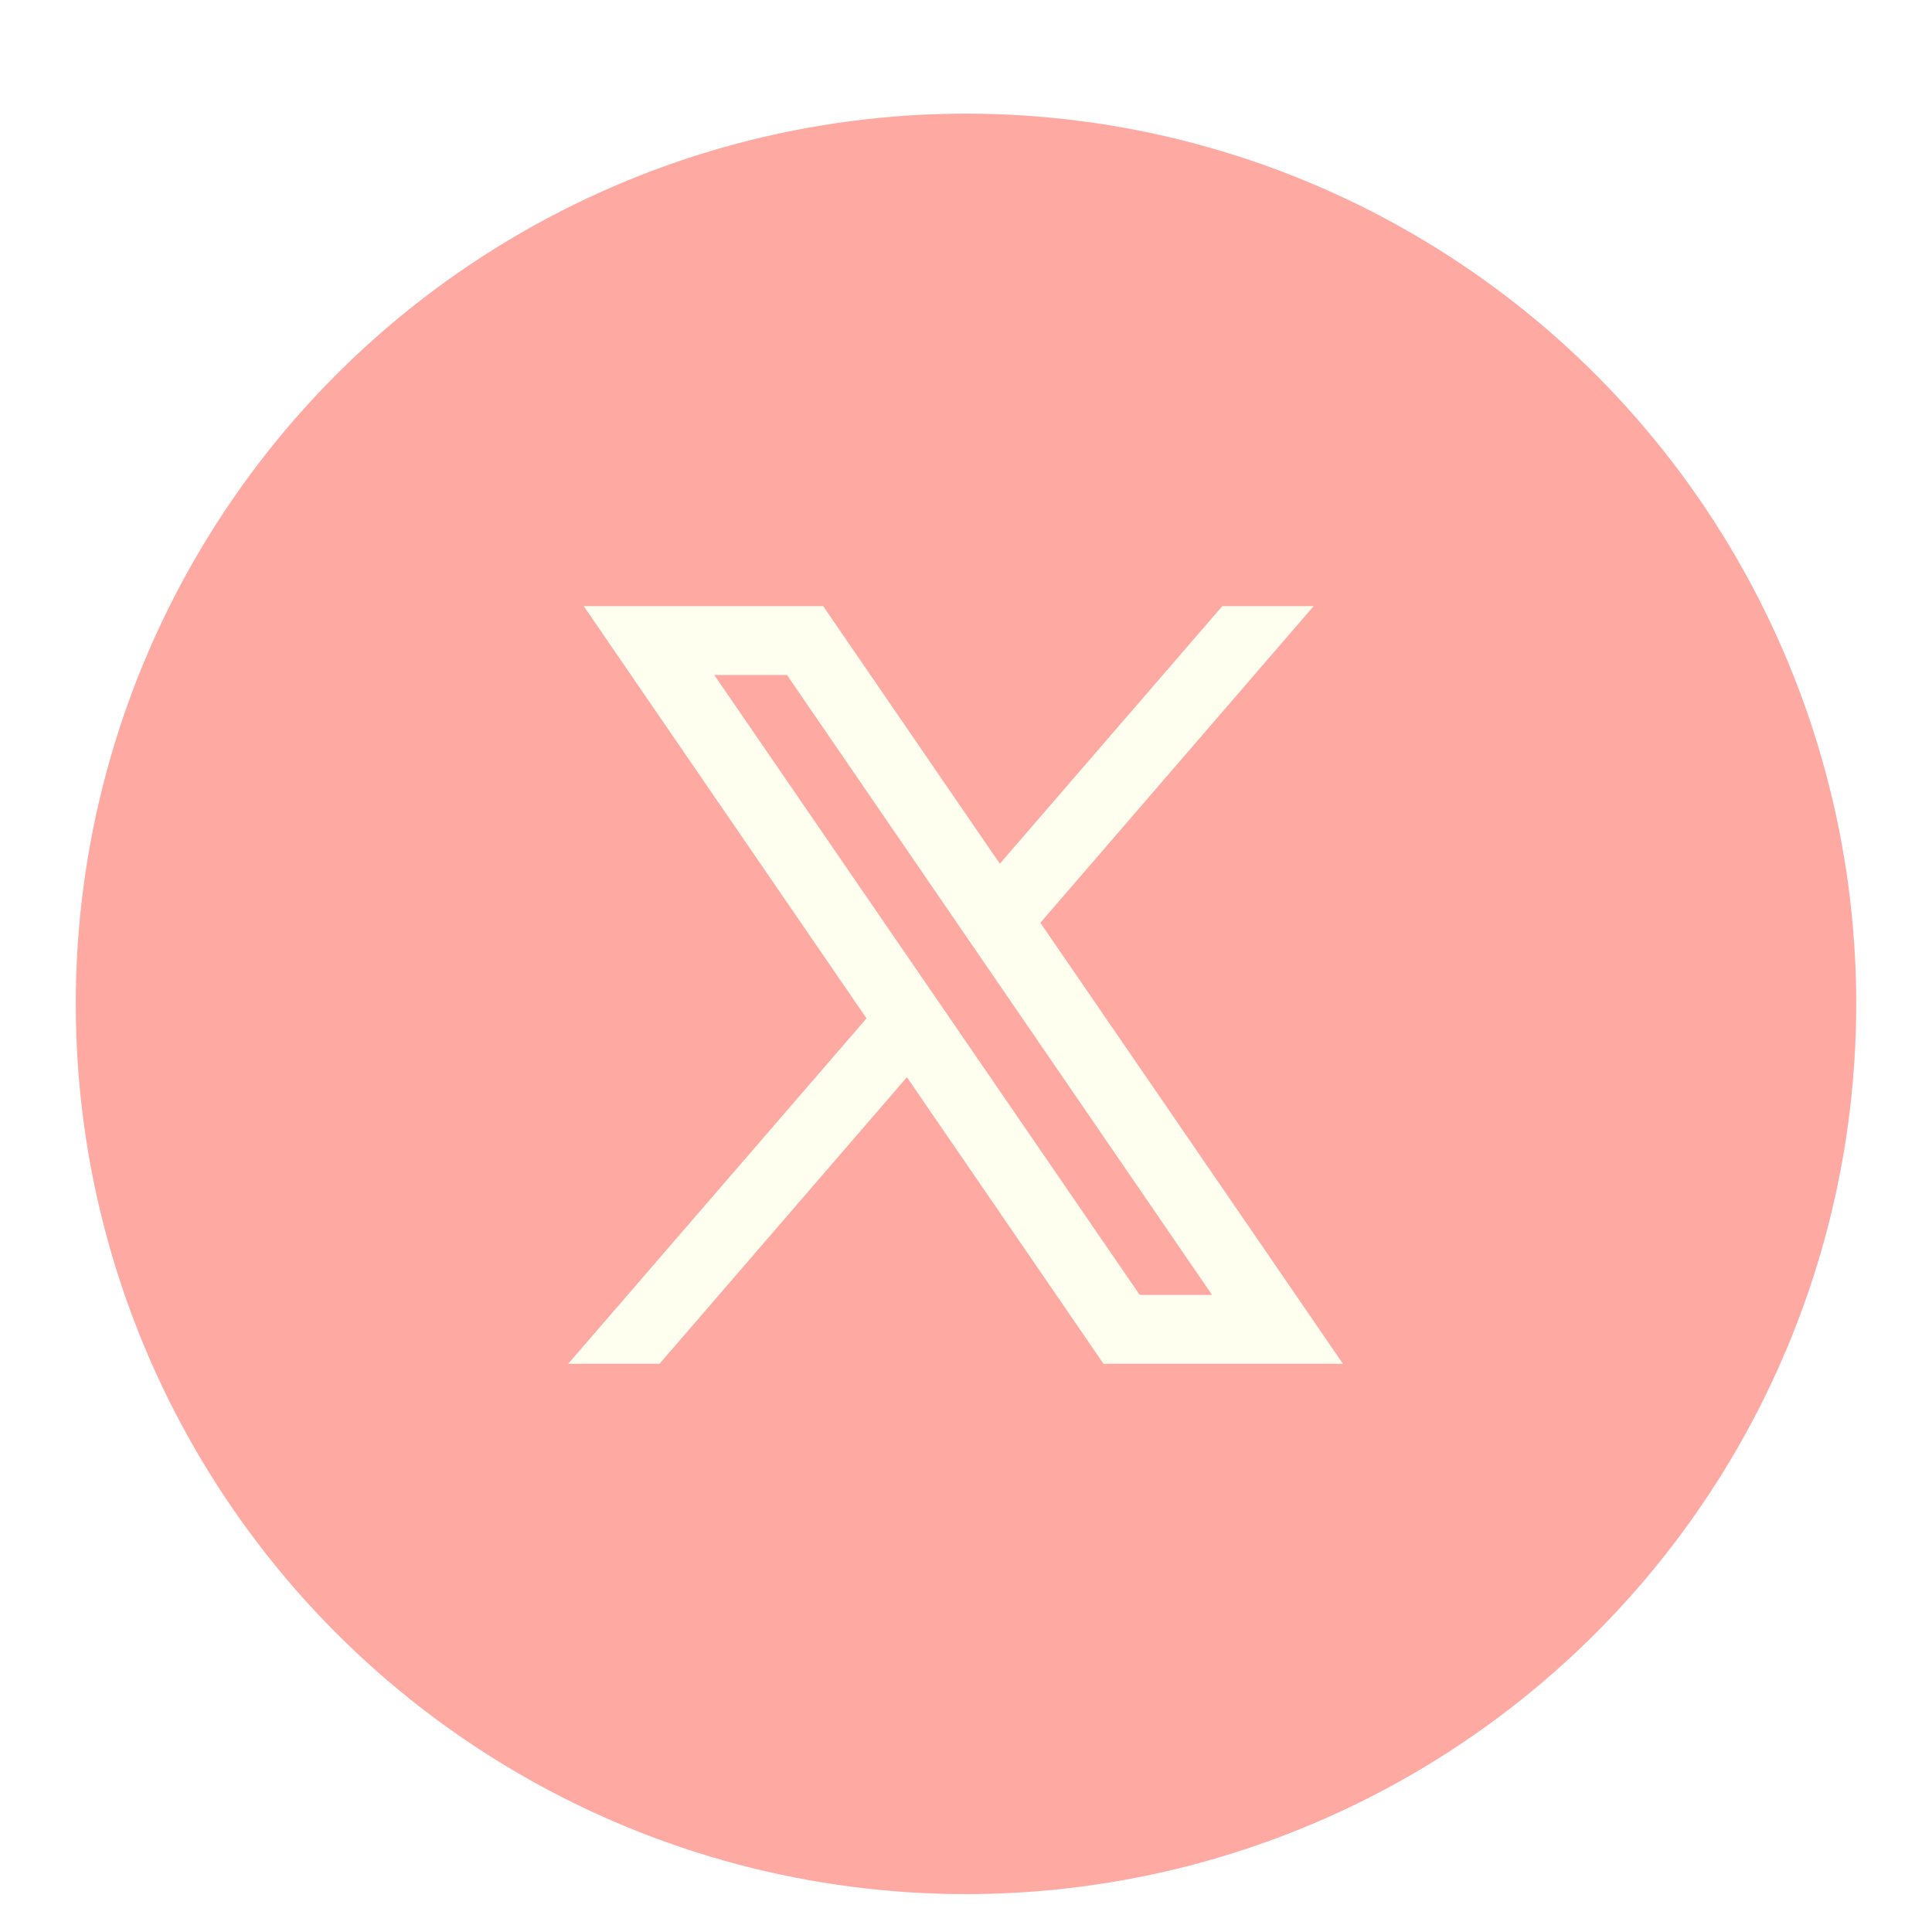 <svg width="51" height="51" viewBox="0 0 51 51" fill="none" xmlns="http://www.w3.org/2000/svg">
<g filter="url(#filter0_if_176_1169)">
<circle cx="25.5" cy="25.5" r="23.5" fill="#FFA9A3"/>
</g>
<path fill-rule="evenodd" clip-rule="evenodd" d="M35.45 36L27.453 24.344L27.466 24.355L34.677 16H32.267L26.393 22.8L21.729 16H15.409L22.875 26.883L22.875 26.882L15 36H17.41L23.94 28.435L29.13 36H35.45ZM20.774 17.818L31.995 34.182H30.085L18.855 17.818H20.774Z" fill="#FFFFF0"/>
<defs>
<filter id="filter0_if_176_1169" x="0" y="0" width="51" height="51" filterUnits="userSpaceOnUse" color-interpolation-filters="sRGB">
<feFlood flood-opacity="0" result="BackgroundImageFix"/>
<feBlend mode="normal" in="SourceGraphic" in2="BackgroundImageFix" result="shape"/>
<feColorMatrix in="SourceAlpha" type="matrix" values="0 0 0 0 0 0 0 0 0 0 0 0 0 0 0 0 0 0 127 0" result="hardAlpha"/>
<feMorphology radius="1" operator="erode" in="SourceAlpha" result="effect1_innerShadow_176_1169"/>
<feOffset dy="1"/>
<feGaussianBlur stdDeviation="1.5"/>
<feComposite in2="hardAlpha" operator="arithmetic" k2="-1" k3="1"/>
<feColorMatrix type="matrix" values="0 0 0 0 1 0 0 0 0 0.867 0 0 0 0 0.82 0 0 0 1 0"/>
<feBlend mode="normal" in2="shape" result="effect1_innerShadow_176_1169"/>
<feGaussianBlur stdDeviation="1" result="effect2_foregroundBlur_176_1169"/>
</filter>
</defs>
</svg>
